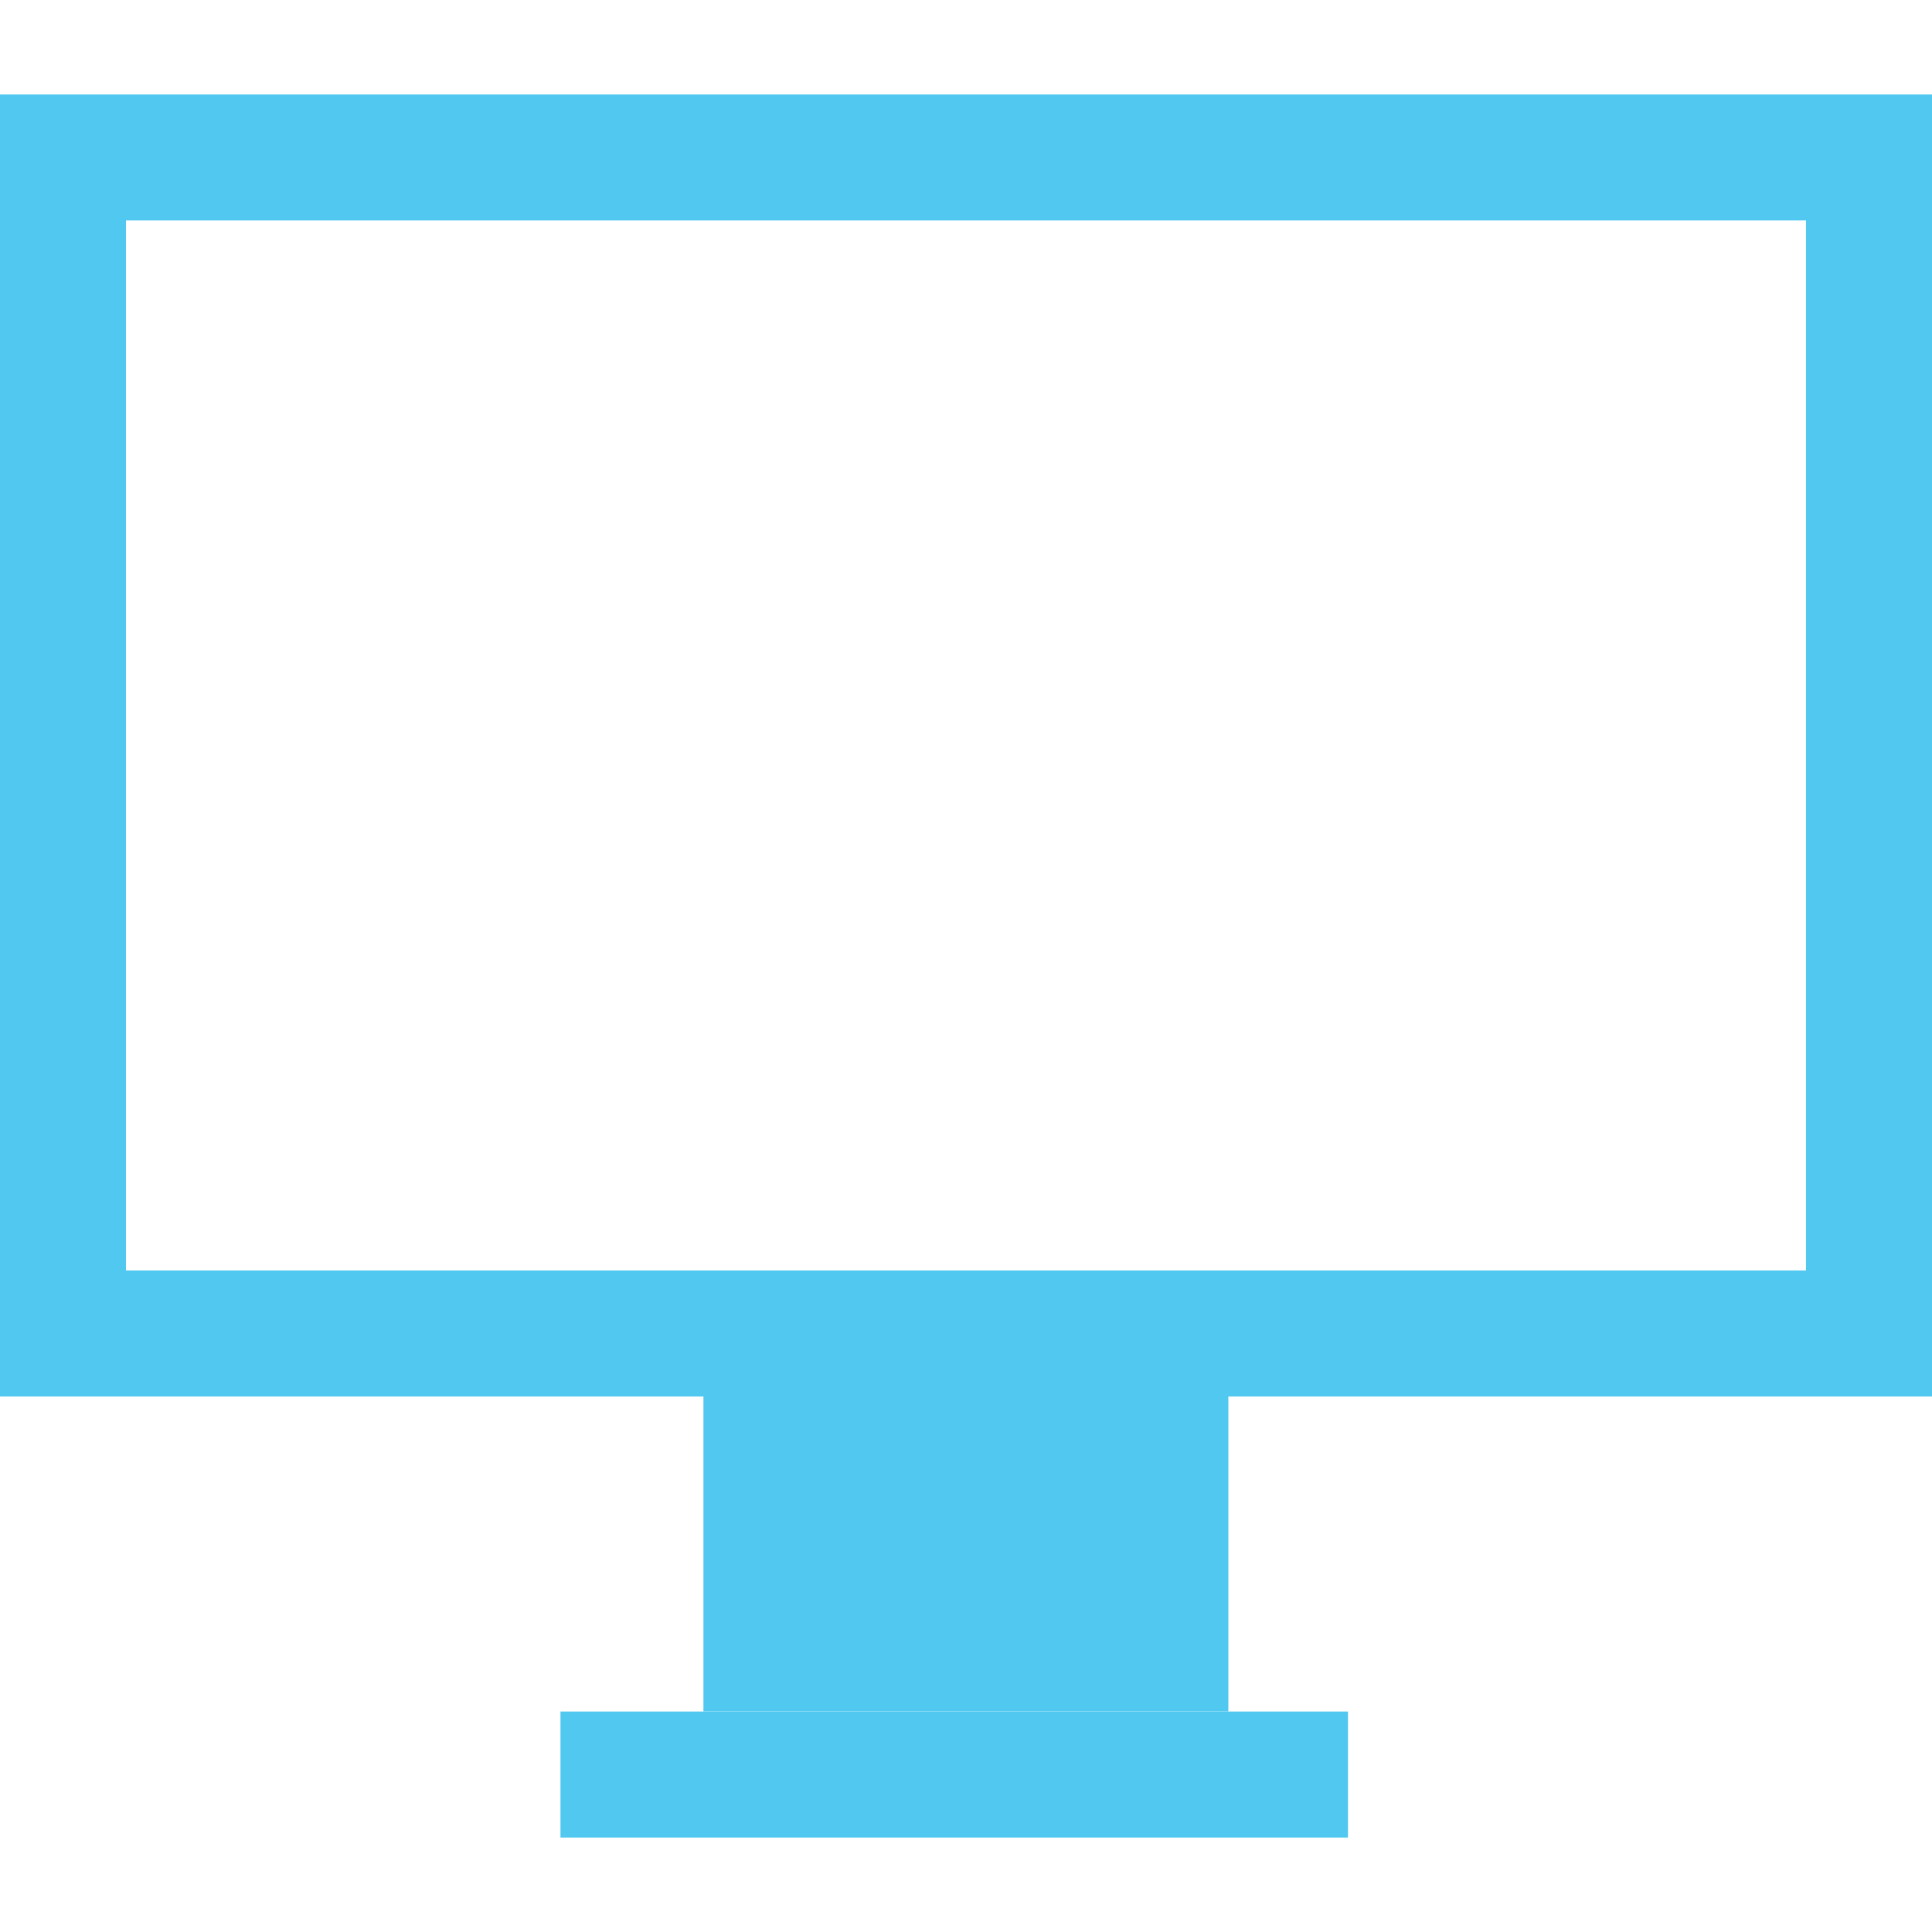 <?xml version="1.0" encoding="iso-8859-1"?>
<!-- Generator: Adobe Illustrator 19.0.0, SVG Export Plug-In . SVG Version: 6.00 Build 0)  -->
<svg version="1.1" id="Layer_1" xmlns="http://www.w3.org/2000/svg" xmlns:xlink="http://www.w3.org/1999/xlink" x="0px" y="0px"
	 viewBox="0 0 426.667 426.667" style="enable-background:new 0 0 426.667 426.667;" xml:space="preserve">
<g>
	<path style="fill:#50C8EF;" d="M0,20.862v287.543h426.667V20.862H0z M398.844,280.574H27.823V48.689h371.017v231.885H398.844z"/>
	<rect x="155.349" y="308.388" style="fill:#50C8EF;" width="115.925" height="69.564"/>
	<rect x="123.776" y="377.978" style="fill:#50C8EF;" width="173.918" height="27.827"/>
</g>
<g>
</g>
<g>
</g>
<g>
</g>
<g>
</g>
<g>
</g>
<g>
</g>
<g>
</g>
<g>
</g>
<g>
</g>
<g>
</g>
<g>
</g>
<g>
</g>
<g>
</g>
<g>
</g>
<g>
</g>
</svg>
